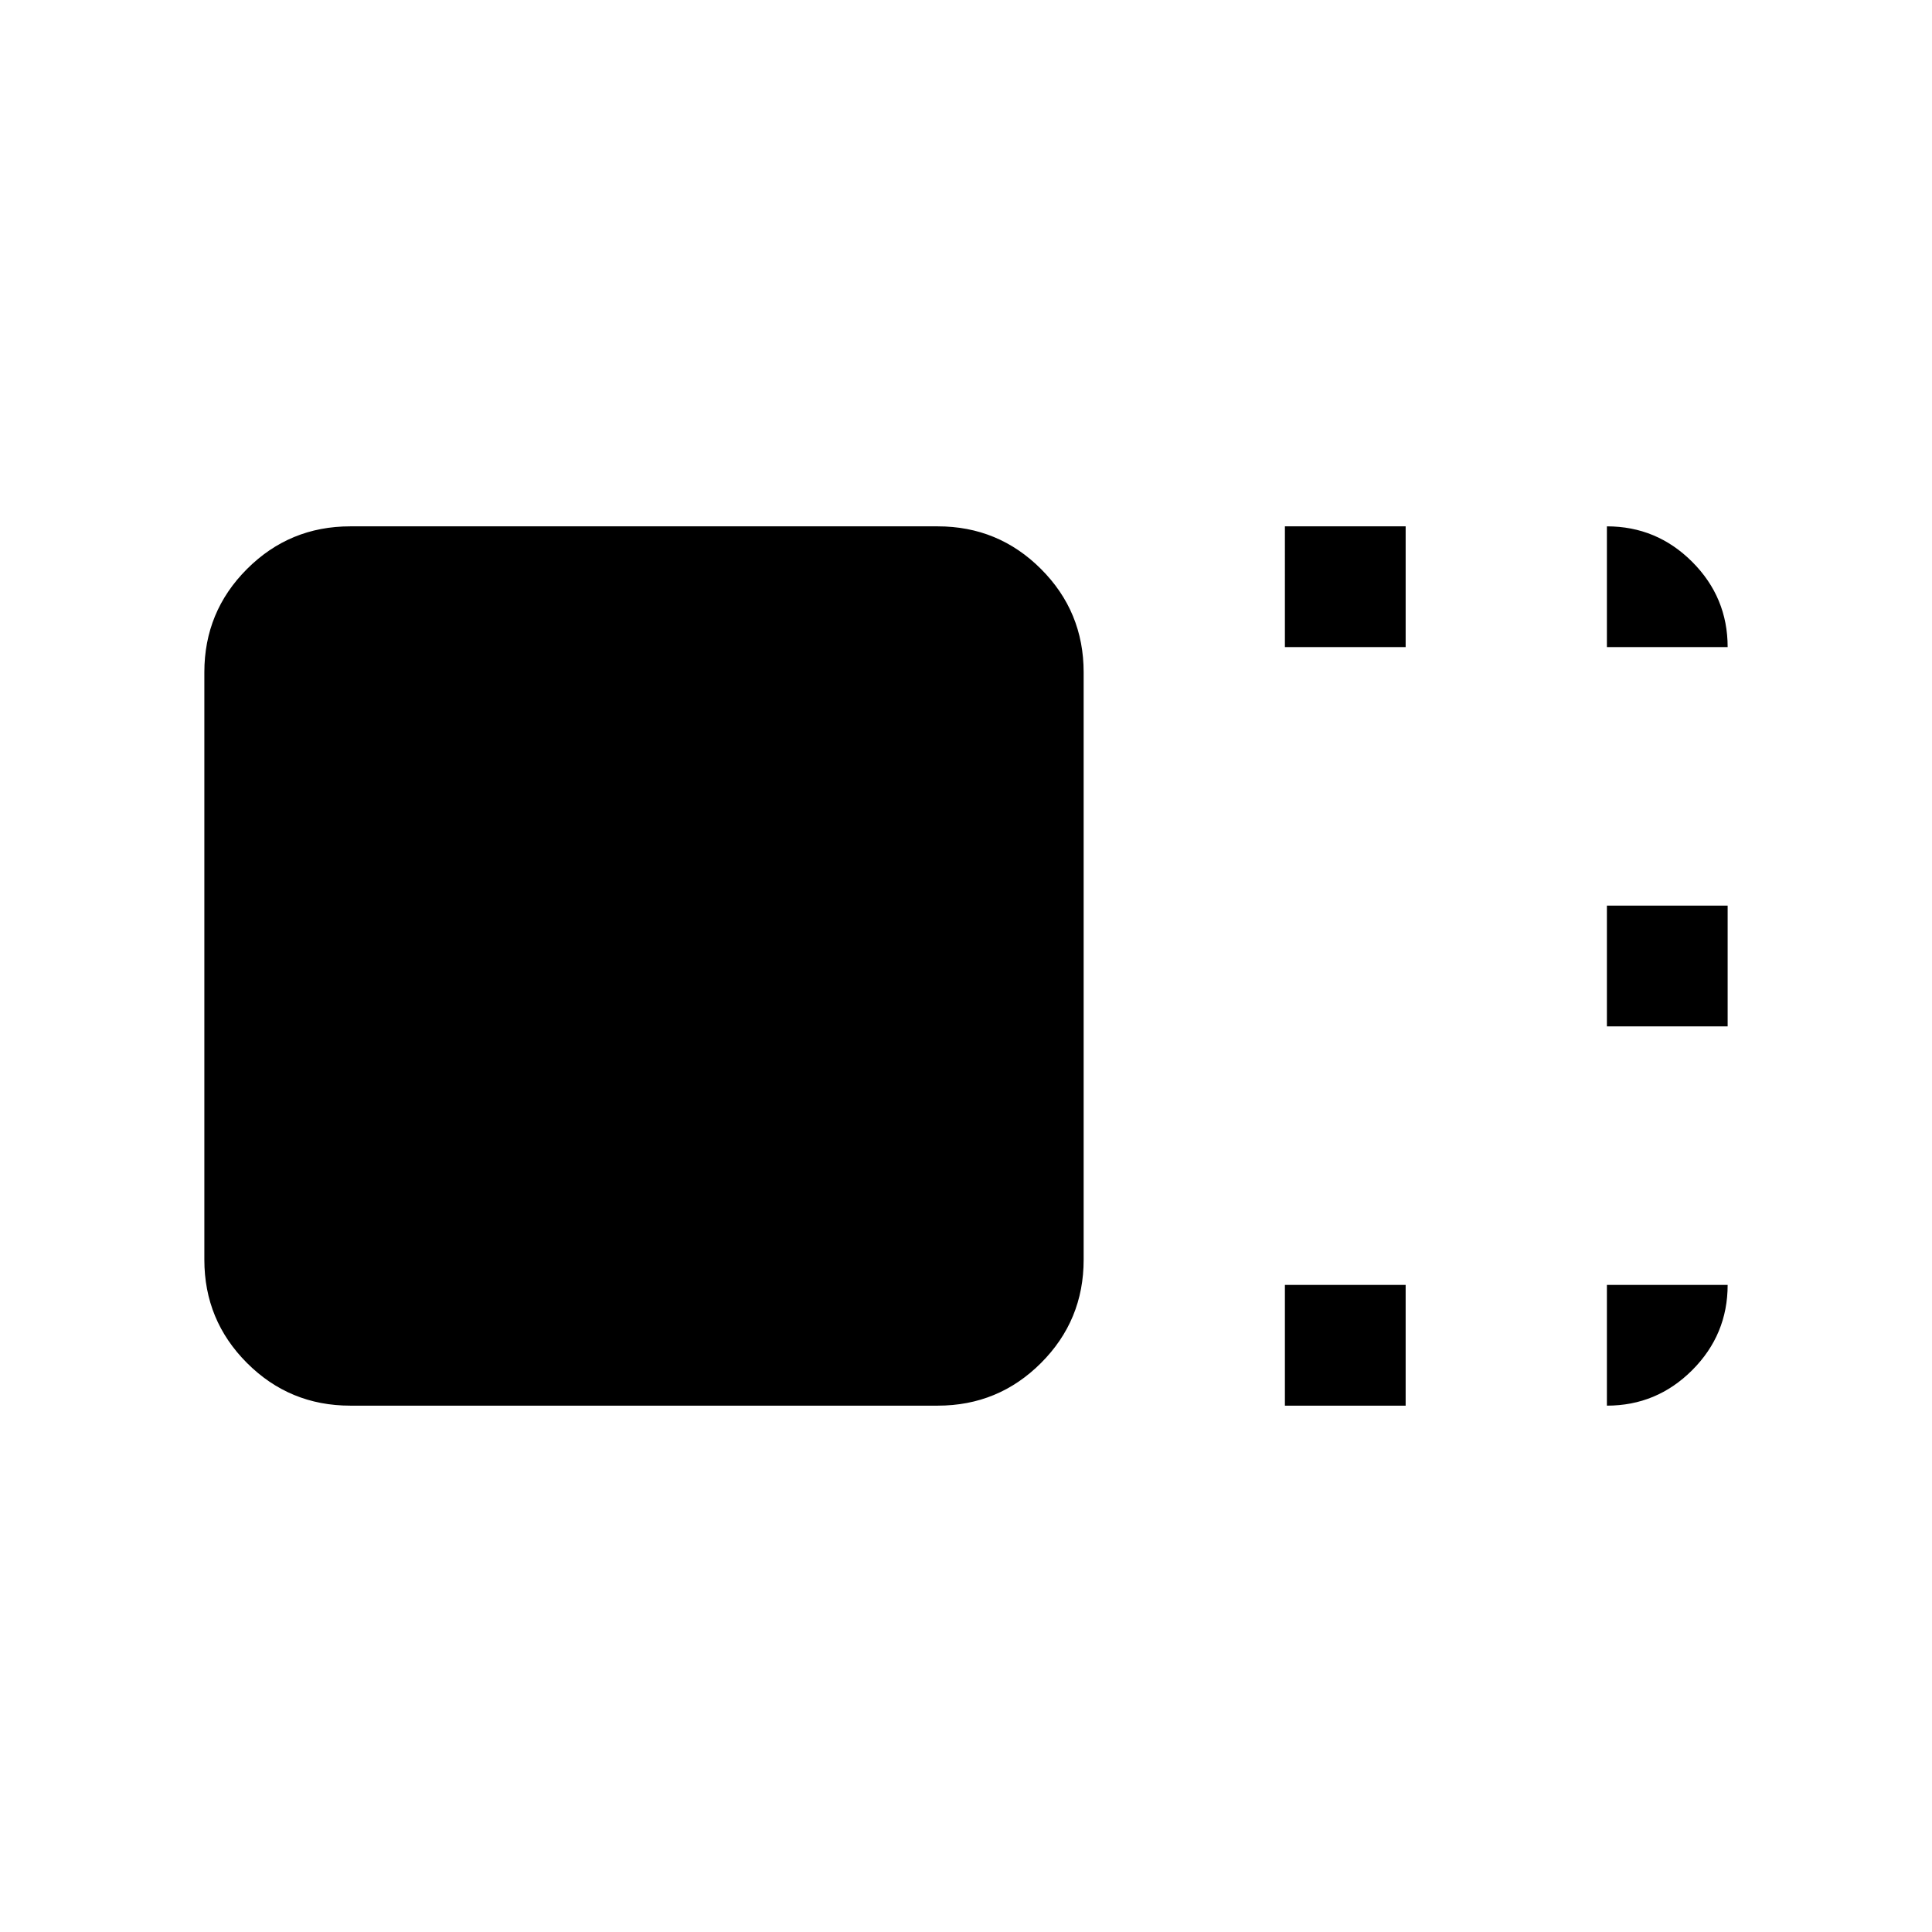 <svg xmlns="http://www.w3.org/2000/svg" height="24" viewBox="0 96 960 960" width="24"><path d="M538.46 721.969q0 30.107-21.192 51.299t-51.299 21.192H174.031q-30.107 0-51.299-21.192t-21.192-51.299V430.031q0-30.107 21.192-51.299t51.299-21.192h291.938q30.107 0 51.299 21.192t21.192 51.299v291.938Zm100.001-304.43V357.54h59.999v59.999h-59.999Zm0 376.921v-59.999h59.999v59.999h-59.999Zm160-188.461v-59.998h59.999v59.998h-59.999Zm0-188.46V357.54q24.75 0 42.374 17.625 17.625 17.624 17.625 42.374h-59.999Zm0 316.922h59.999q0 24.75-17.625 42.374-17.624 17.625-42.374 17.625v-59.999Z"/></svg>